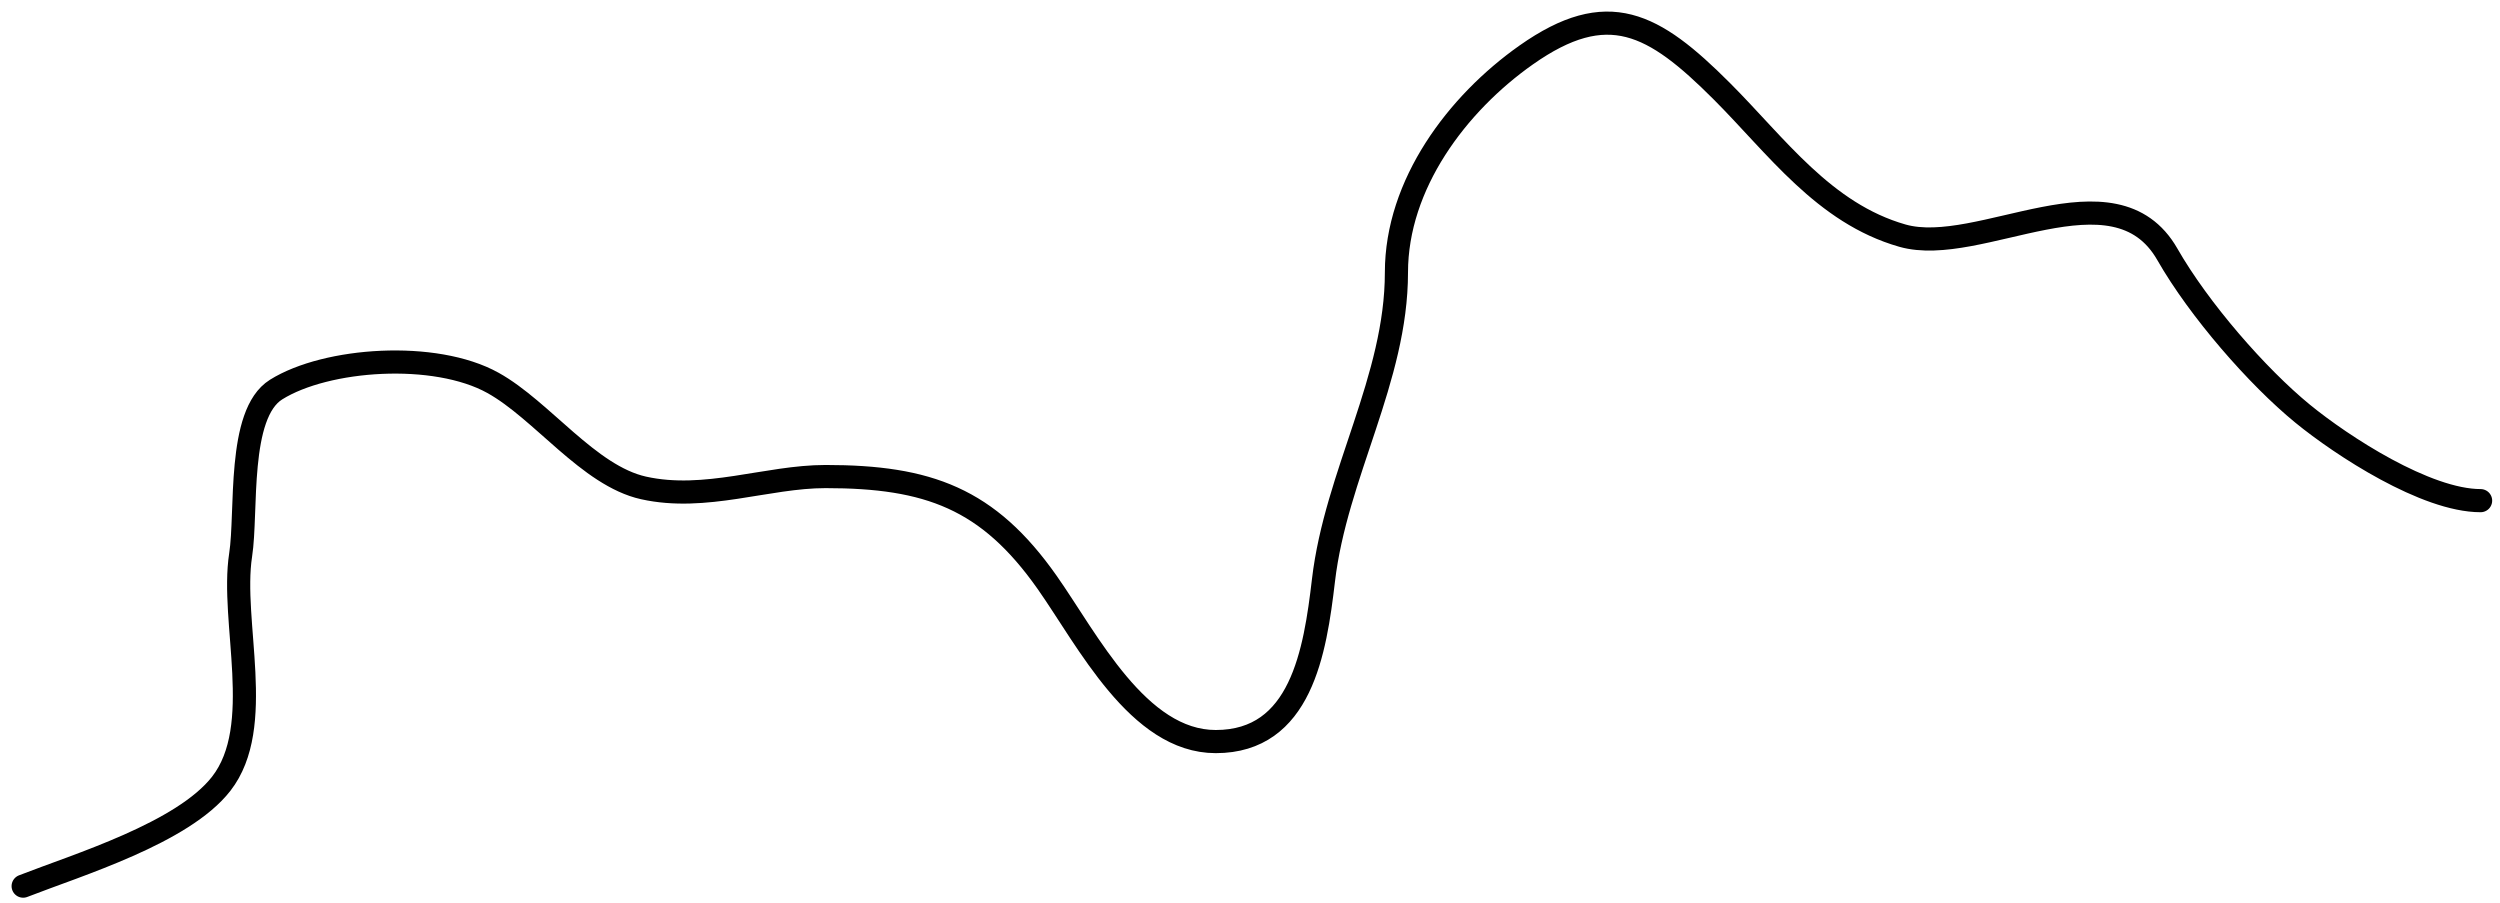 <svg width="108" height="39" viewBox="0 0 108 39" fill="none" xmlns="http://www.w3.org/2000/svg">
<path d="M1 38.281C3.359 37.36 7.902 35.986 9.558 33.857C11.488 31.375 9.95 26.869 10.396 23.97C10.683 22.107 10.238 17.885 11.928 16.829C14.099 15.472 18.786 15.145 21.296 16.54C23.414 17.716 25.438 20.553 27.801 21.078C30.472 21.672 33.13 20.587 35.664 20.587C40.102 20.587 42.686 21.534 45.234 25.155C46.986 27.645 49.167 32.036 52.52 32.036C56.206 32.036 56.811 28.159 57.174 25.068C57.713 20.487 60.326 16.369 60.326 11.769C60.326 7.966 62.944 4.478 65.934 2.373C69.454 -0.104 71.426 0.984 74.376 3.934C76.745 6.303 78.792 9.21 82.182 10.179C85.511 11.13 91.337 6.973 93.631 10.989C94.997 13.379 97.519 16.272 99.471 17.869C101.184 19.27 104.804 21.628 107.162 21.628" stroke="black" stroke-linecap="round" stroke-linejoin="round"/>
</svg>
